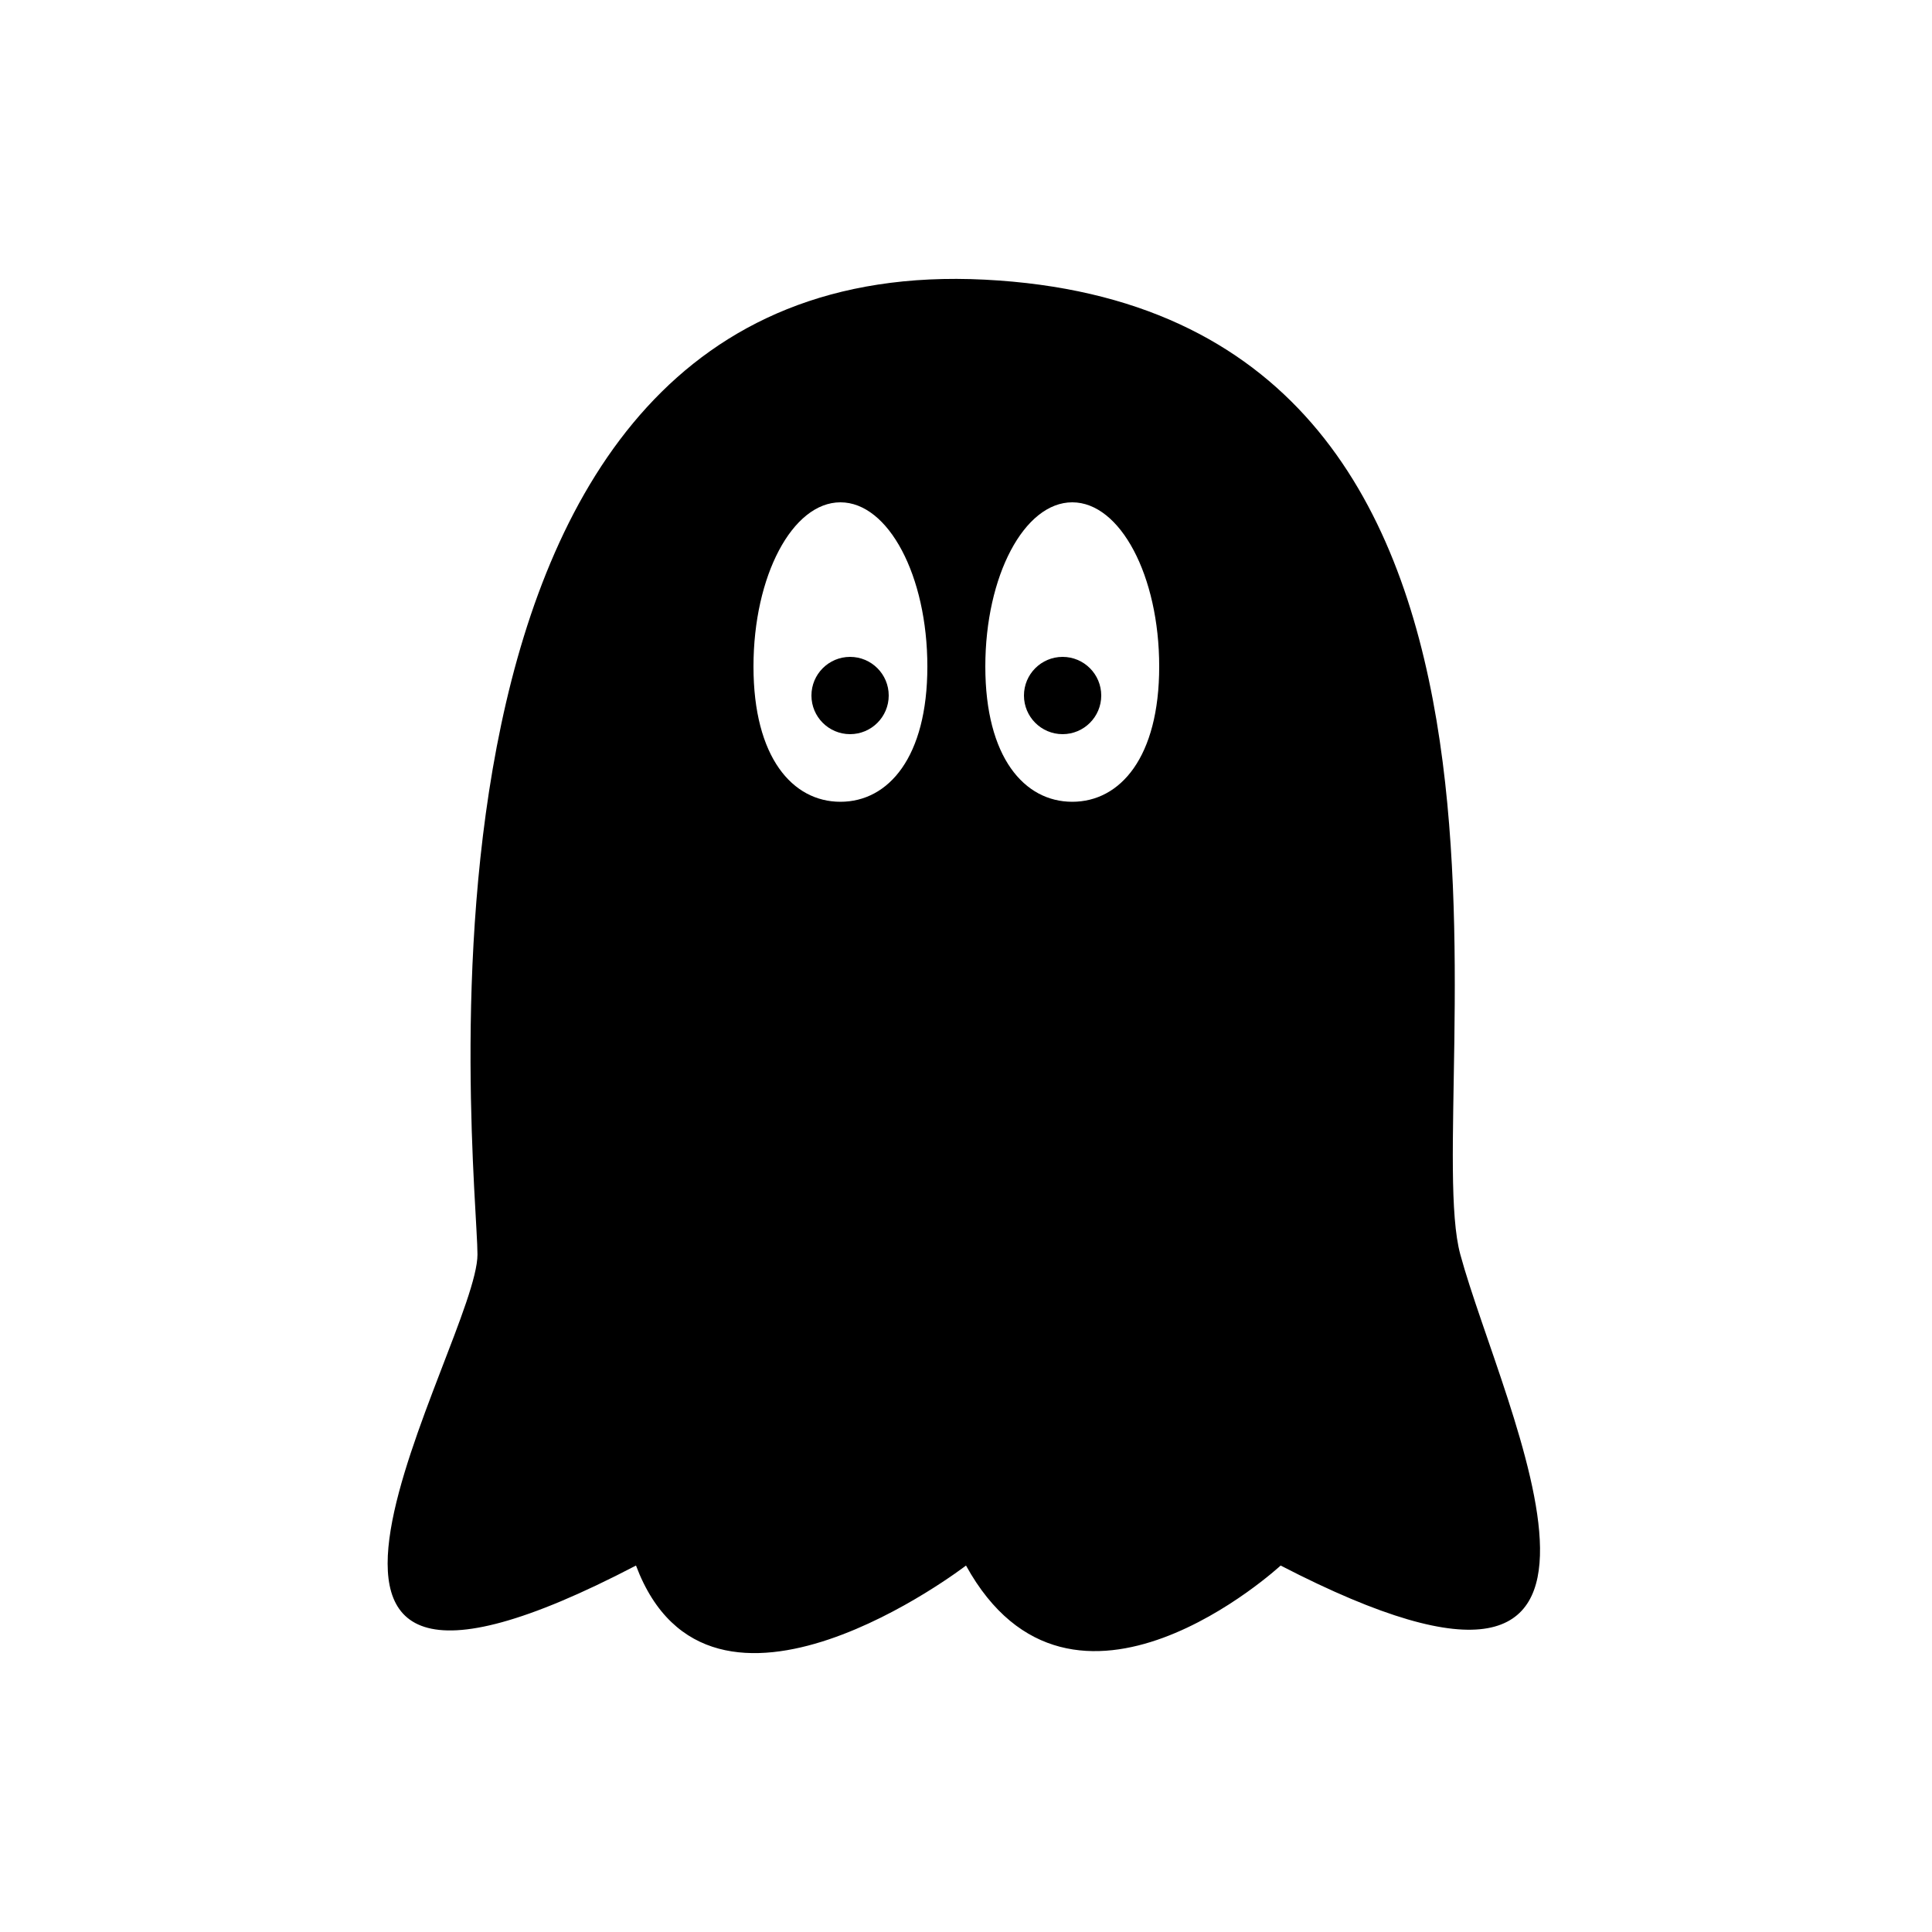 <?xml version="1.0" encoding="UTF-8" standalone="no"?>
<svg width="100px" height="100px" viewBox="0 0 100 100" version="1.1" xmlns="http://www.w3.org/2000/svg" xmlns:xlink="http://www.w3.org/1999/xlink" xmlns:sketch="http://www.bohemiancoding.com/sketch/ns">
    <!-- Generator: Sketch 3.3.1 (12005) - http://www.bohemiancoding.com/sketch -->
    <title>02-05-2015 - ghost</title>
    <desc>Created with Sketch.</desc>
    <defs></defs>
    <g id="January" stroke="none" stroke-width="1" fill="none" fill-rule="evenodd" sketch:type="MSPage">
        <g id="02-05-2015---ghost" sketch:type="MSArtboardGroup" fill="#000000">
            <path d="M24.714,64.93 C24.714,60.636 19.244,12.865 50.97,14.475 C82.696,16.085 73.397,56.878 75.585,64.93 C77.773,72.981 87.5,92 66.286,81.032 C66.286,81.032 55.5,91 50,81.032 C50,81.032 36.748,91.231 32.919,81.032 C10,93 24.714,69.5 24.714,64.93 Z M43.5,41.5 C45.985,41.5 48,39.194 48,34.5 C48,29.806 45.985,26 43.5,26 C41.015,26 39,29.806 39,34.5 C39,39.194 41.015,41.5 43.5,41.5 Z M55.5,41.5 C57.985,41.5 60,39.194 60,34.5 C60,29.806 57.985,26 55.5,26 C53.015,26 51,29.806 51,34.5 C51,39.194 53.015,41.5 55.5,41.5 Z" id="Path-1" sketch:type="MSShapeGroup"></path>
            <circle id="Oval-5" sketch:type="MSShapeGroup" cx="44" cy="36" r="2"></circle>
            <circle id="Oval-5-Copy" sketch:type="MSShapeGroup" cx="55" cy="36" r="2"></circle>
        </g>
    </g>
</svg>